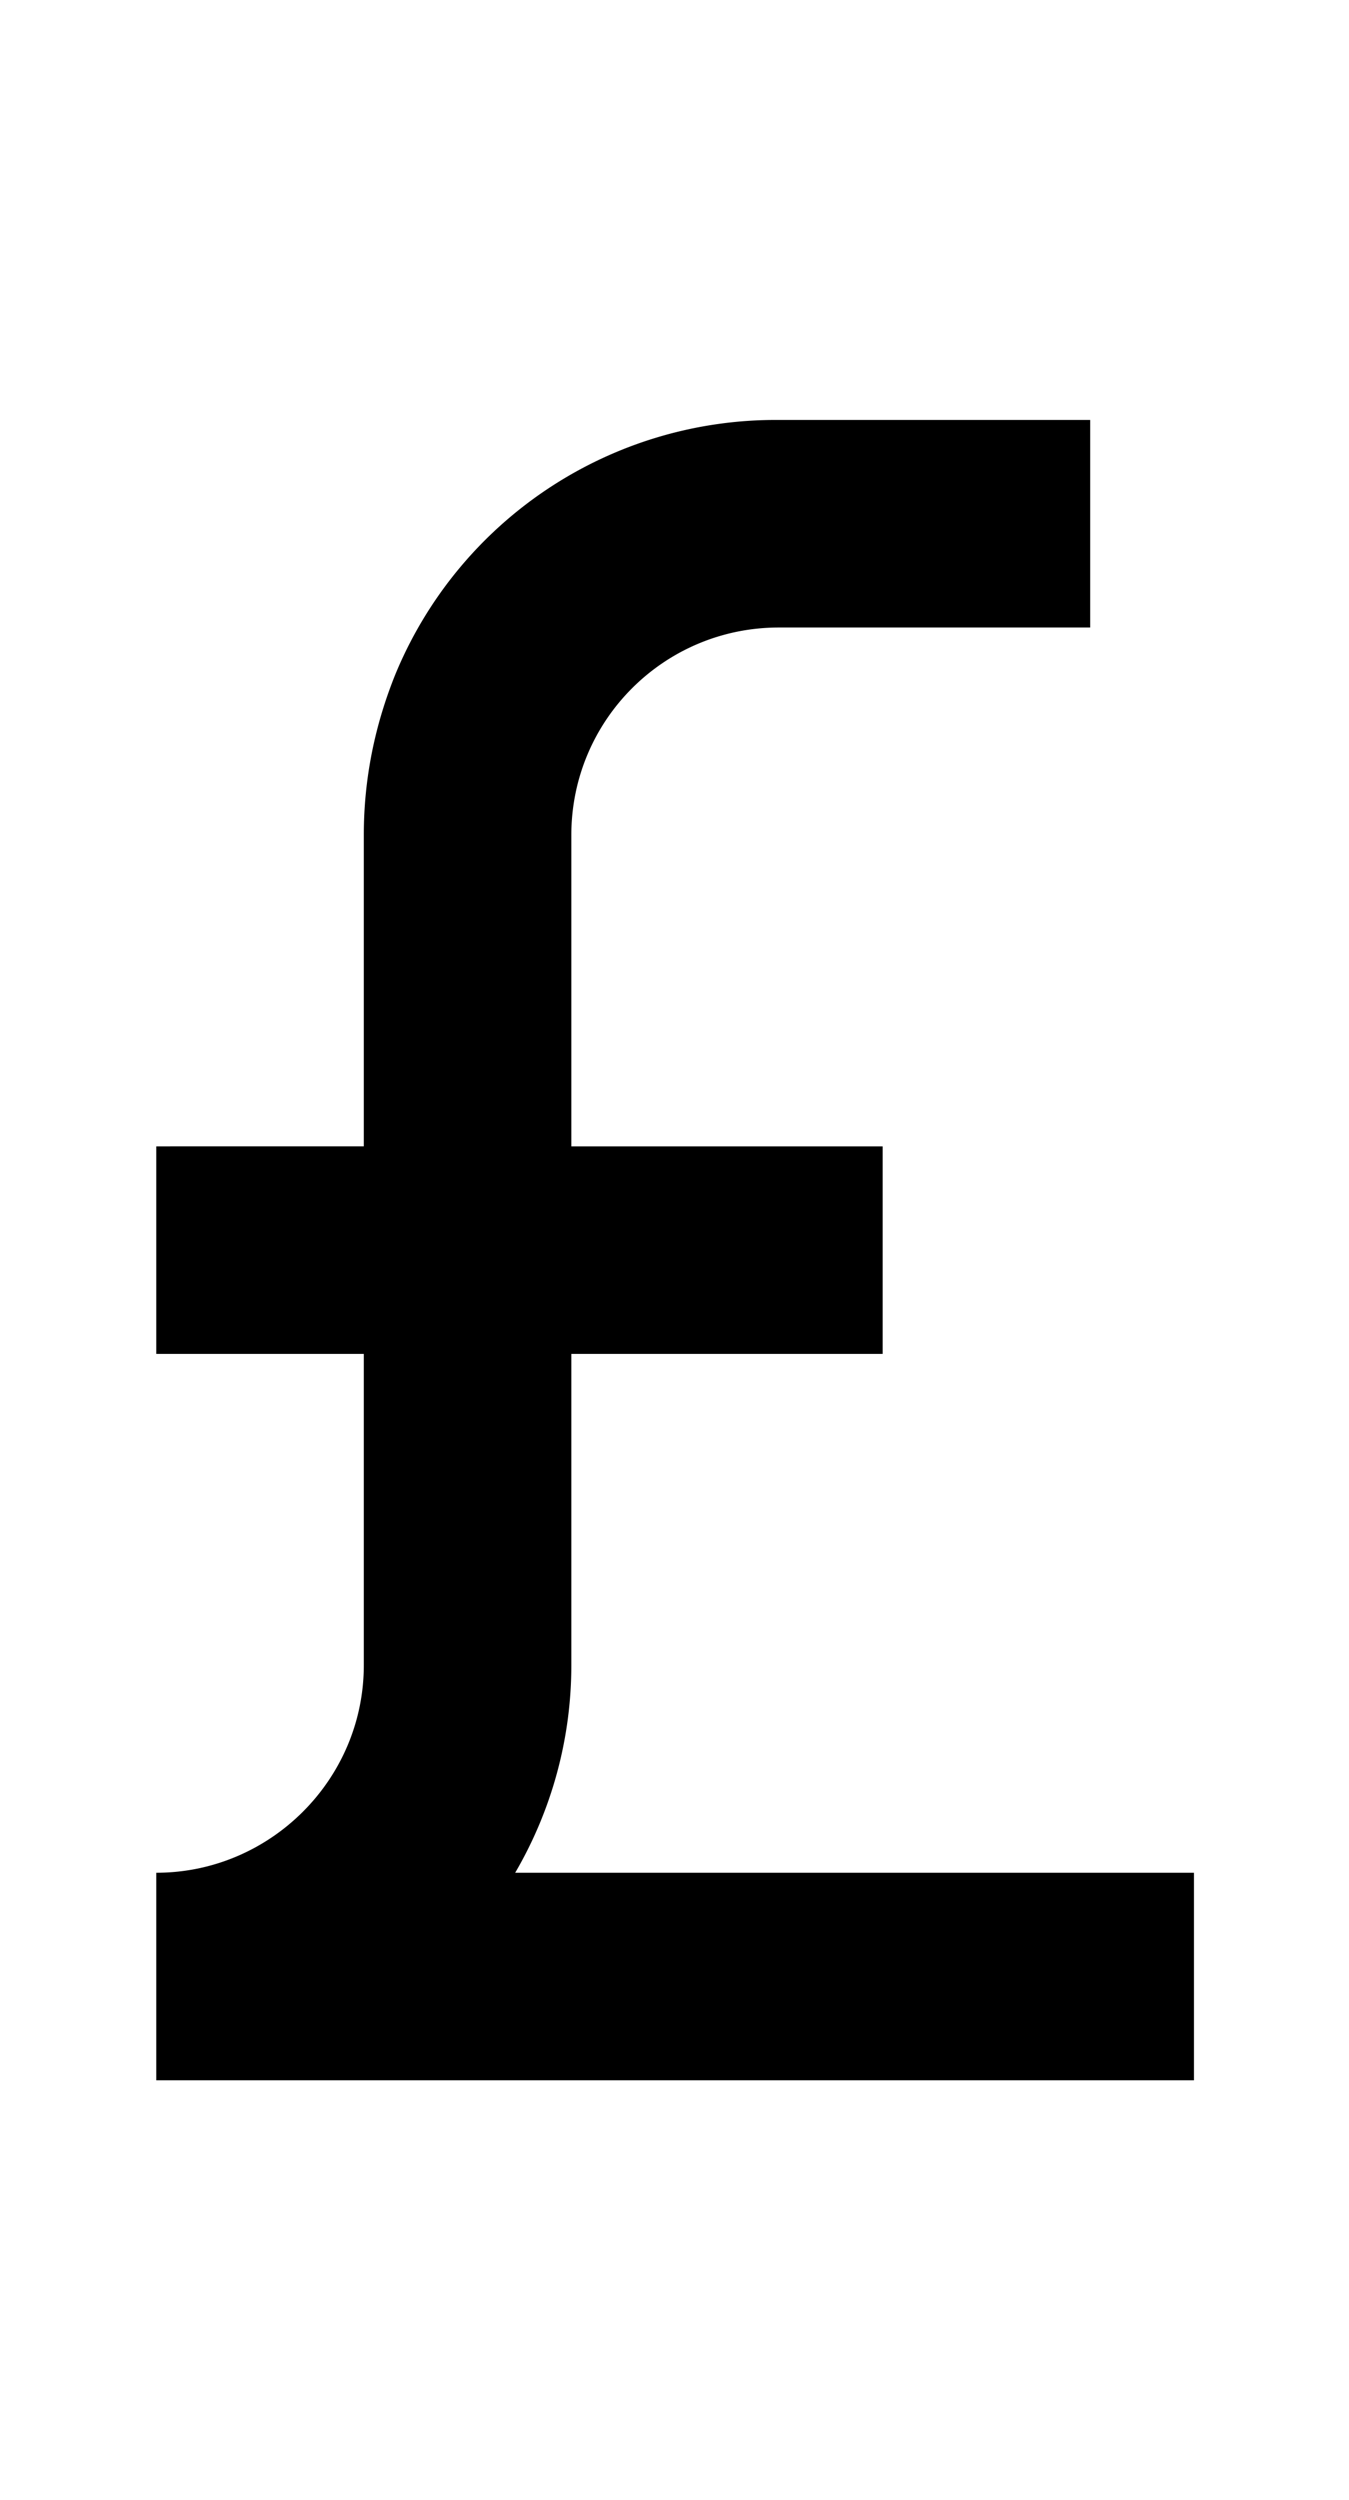 <svg xmlns="http://www.w3.org/2000/svg" viewBox="0 0 1105 2048"><path d="M422 1534a337 337 0 0 0 46-170v-255h255V939H468V684c0-94 76-170 170-170h255V344H638a337 337 0 0 0-314 208c-17 42-26 86-26 132v255H128v170h170v255c0 94-77 170-170 170v170h850v-170H422Z"/></svg>